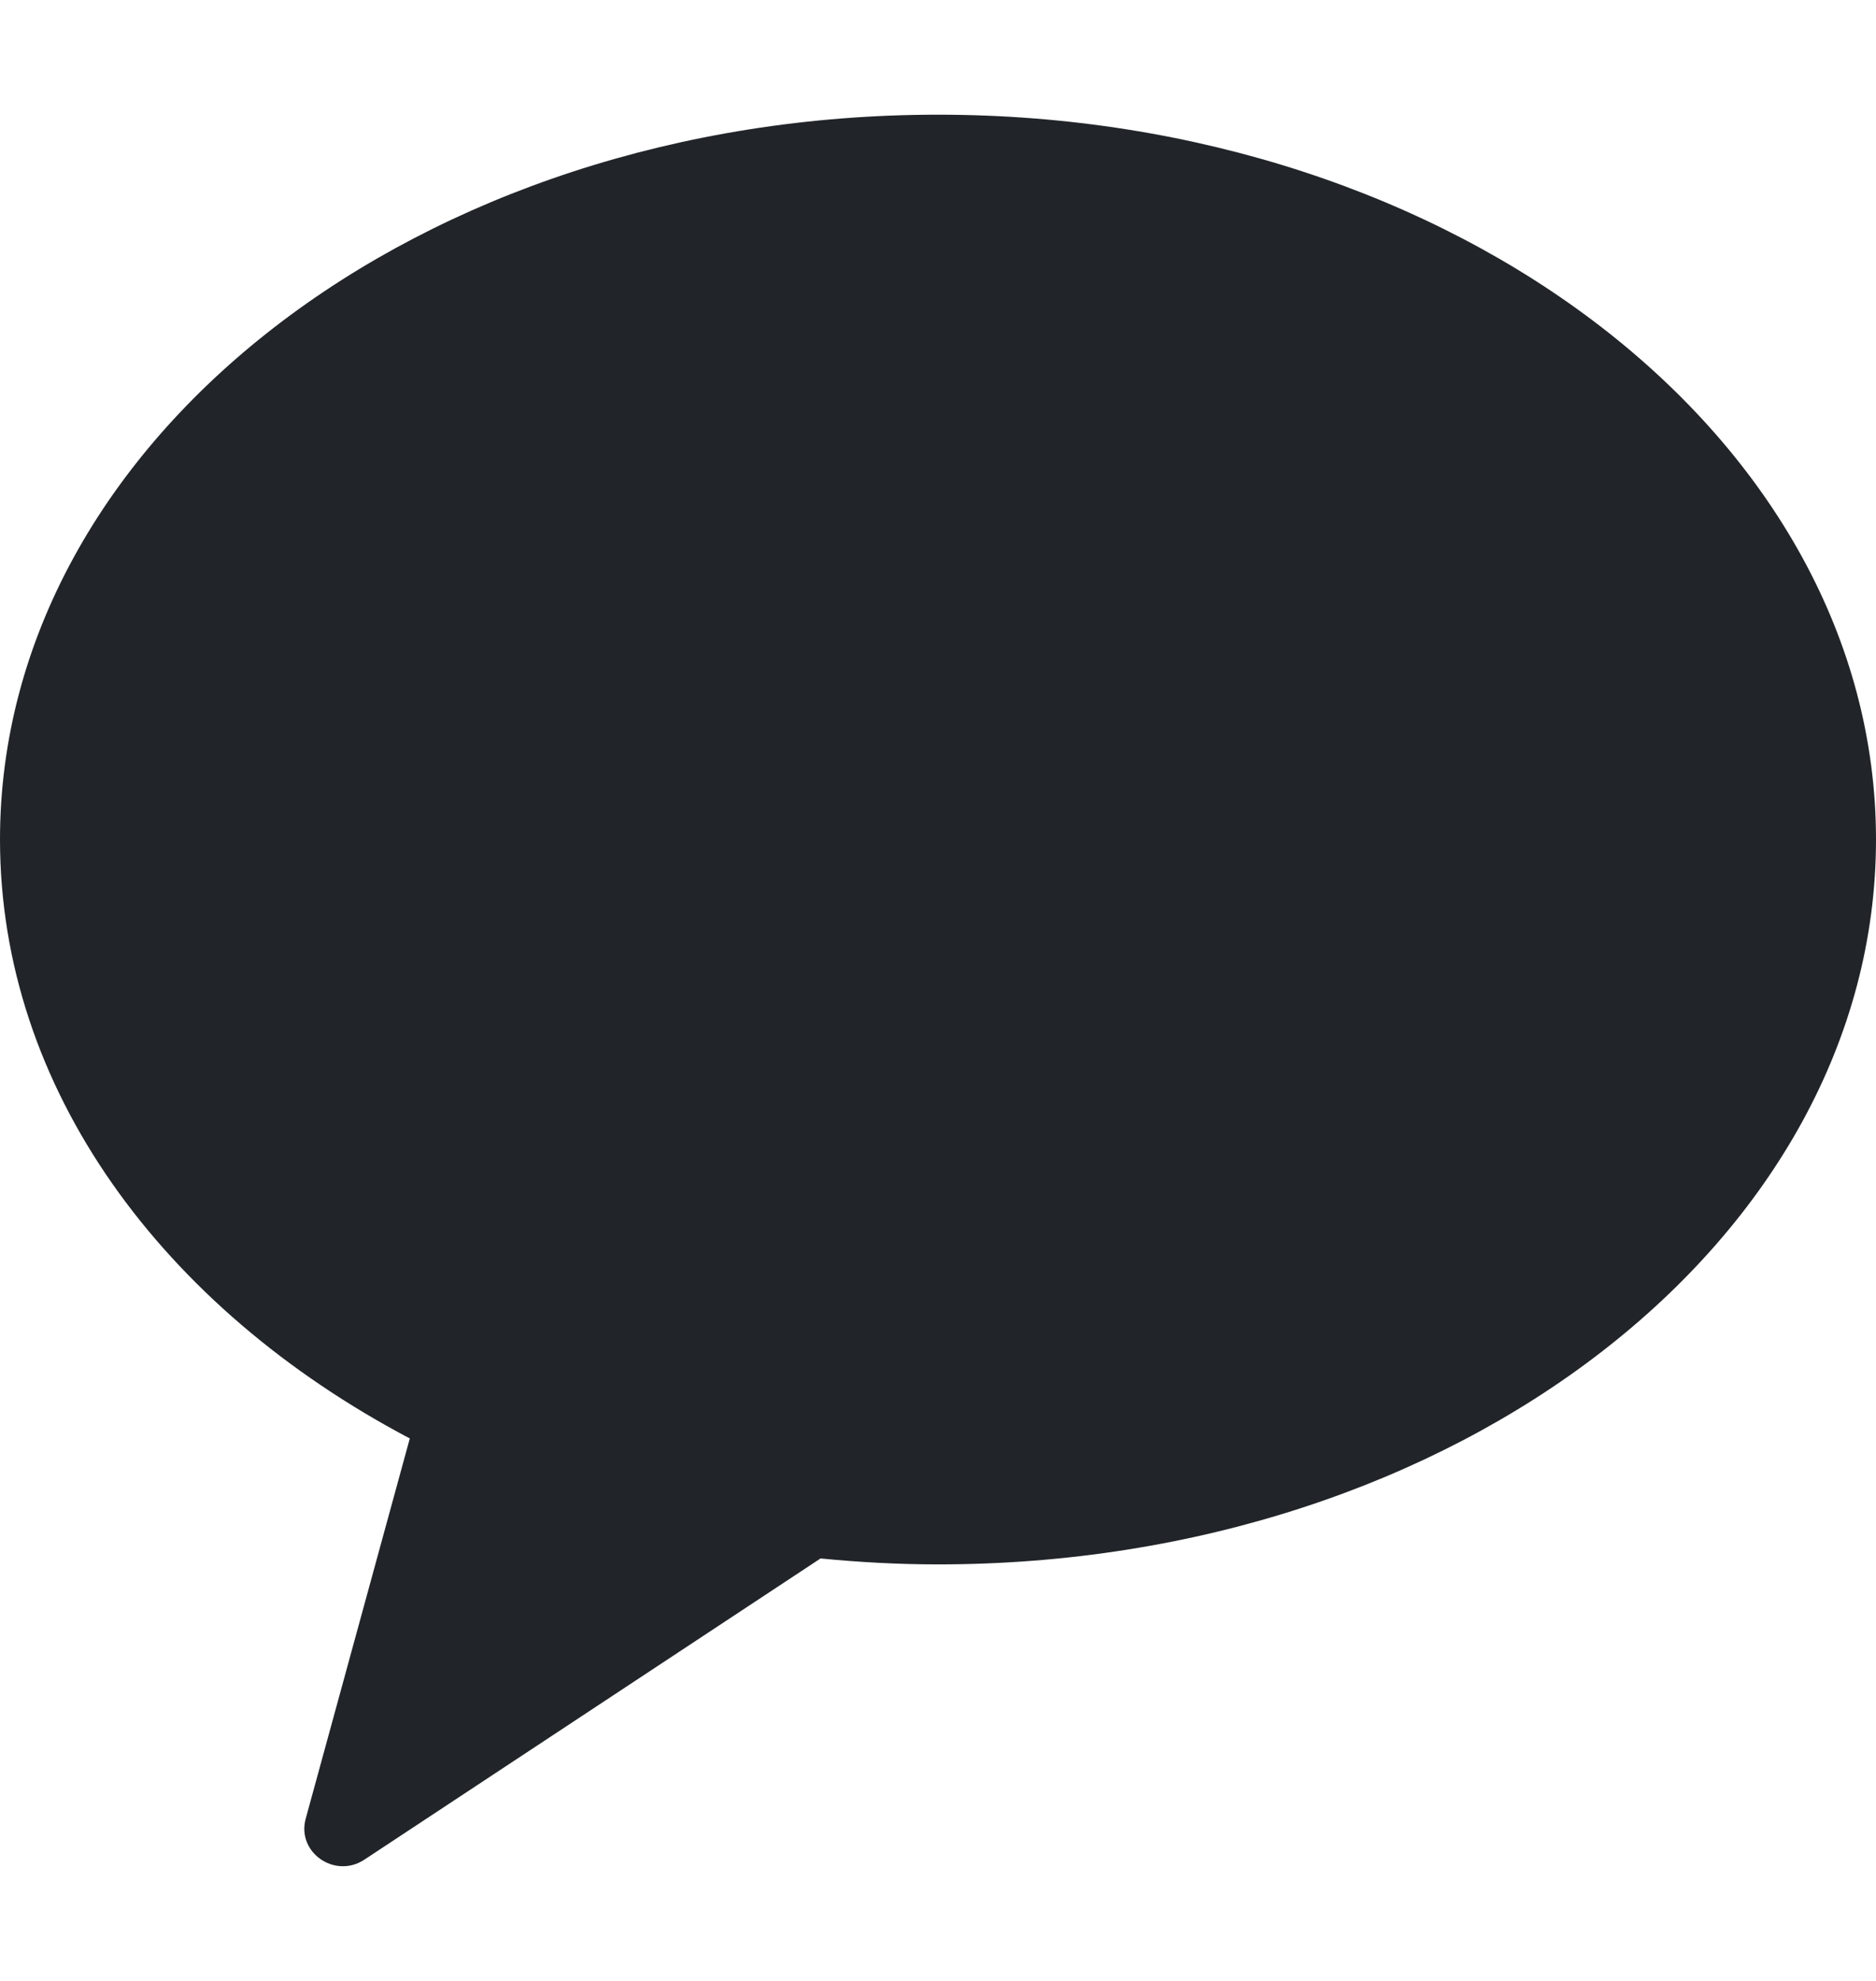 <svg width="18" height="19" viewBox="0 0 18 19" fill="none" xmlns="http://www.w3.org/2000/svg">
<g clip-path="url(#clip0_4_98)">
<path fill-rule="evenodd" clip-rule="evenodd" d="M9 1.1C4.029 1.1 0 4.213 0 8.052C0 10.44 1.558 12.545 3.932 13.797L2.933 17.445C2.845 17.767 3.213 18.024 3.496 17.837L7.873 14.948C8.243 14.984 8.618 15.005 9 15.005C13.97 15.005 18 11.892 18 8.052C18 4.213 13.97 1.1 9 1.1Z" fill="#212529"/>
</g>
<defs>
<clipPath id="clip0_4_98">
<rect width="18" height="18" fill="white" transform="translate(0 0.5)"/>
</clipPath>
</defs>
</svg>

